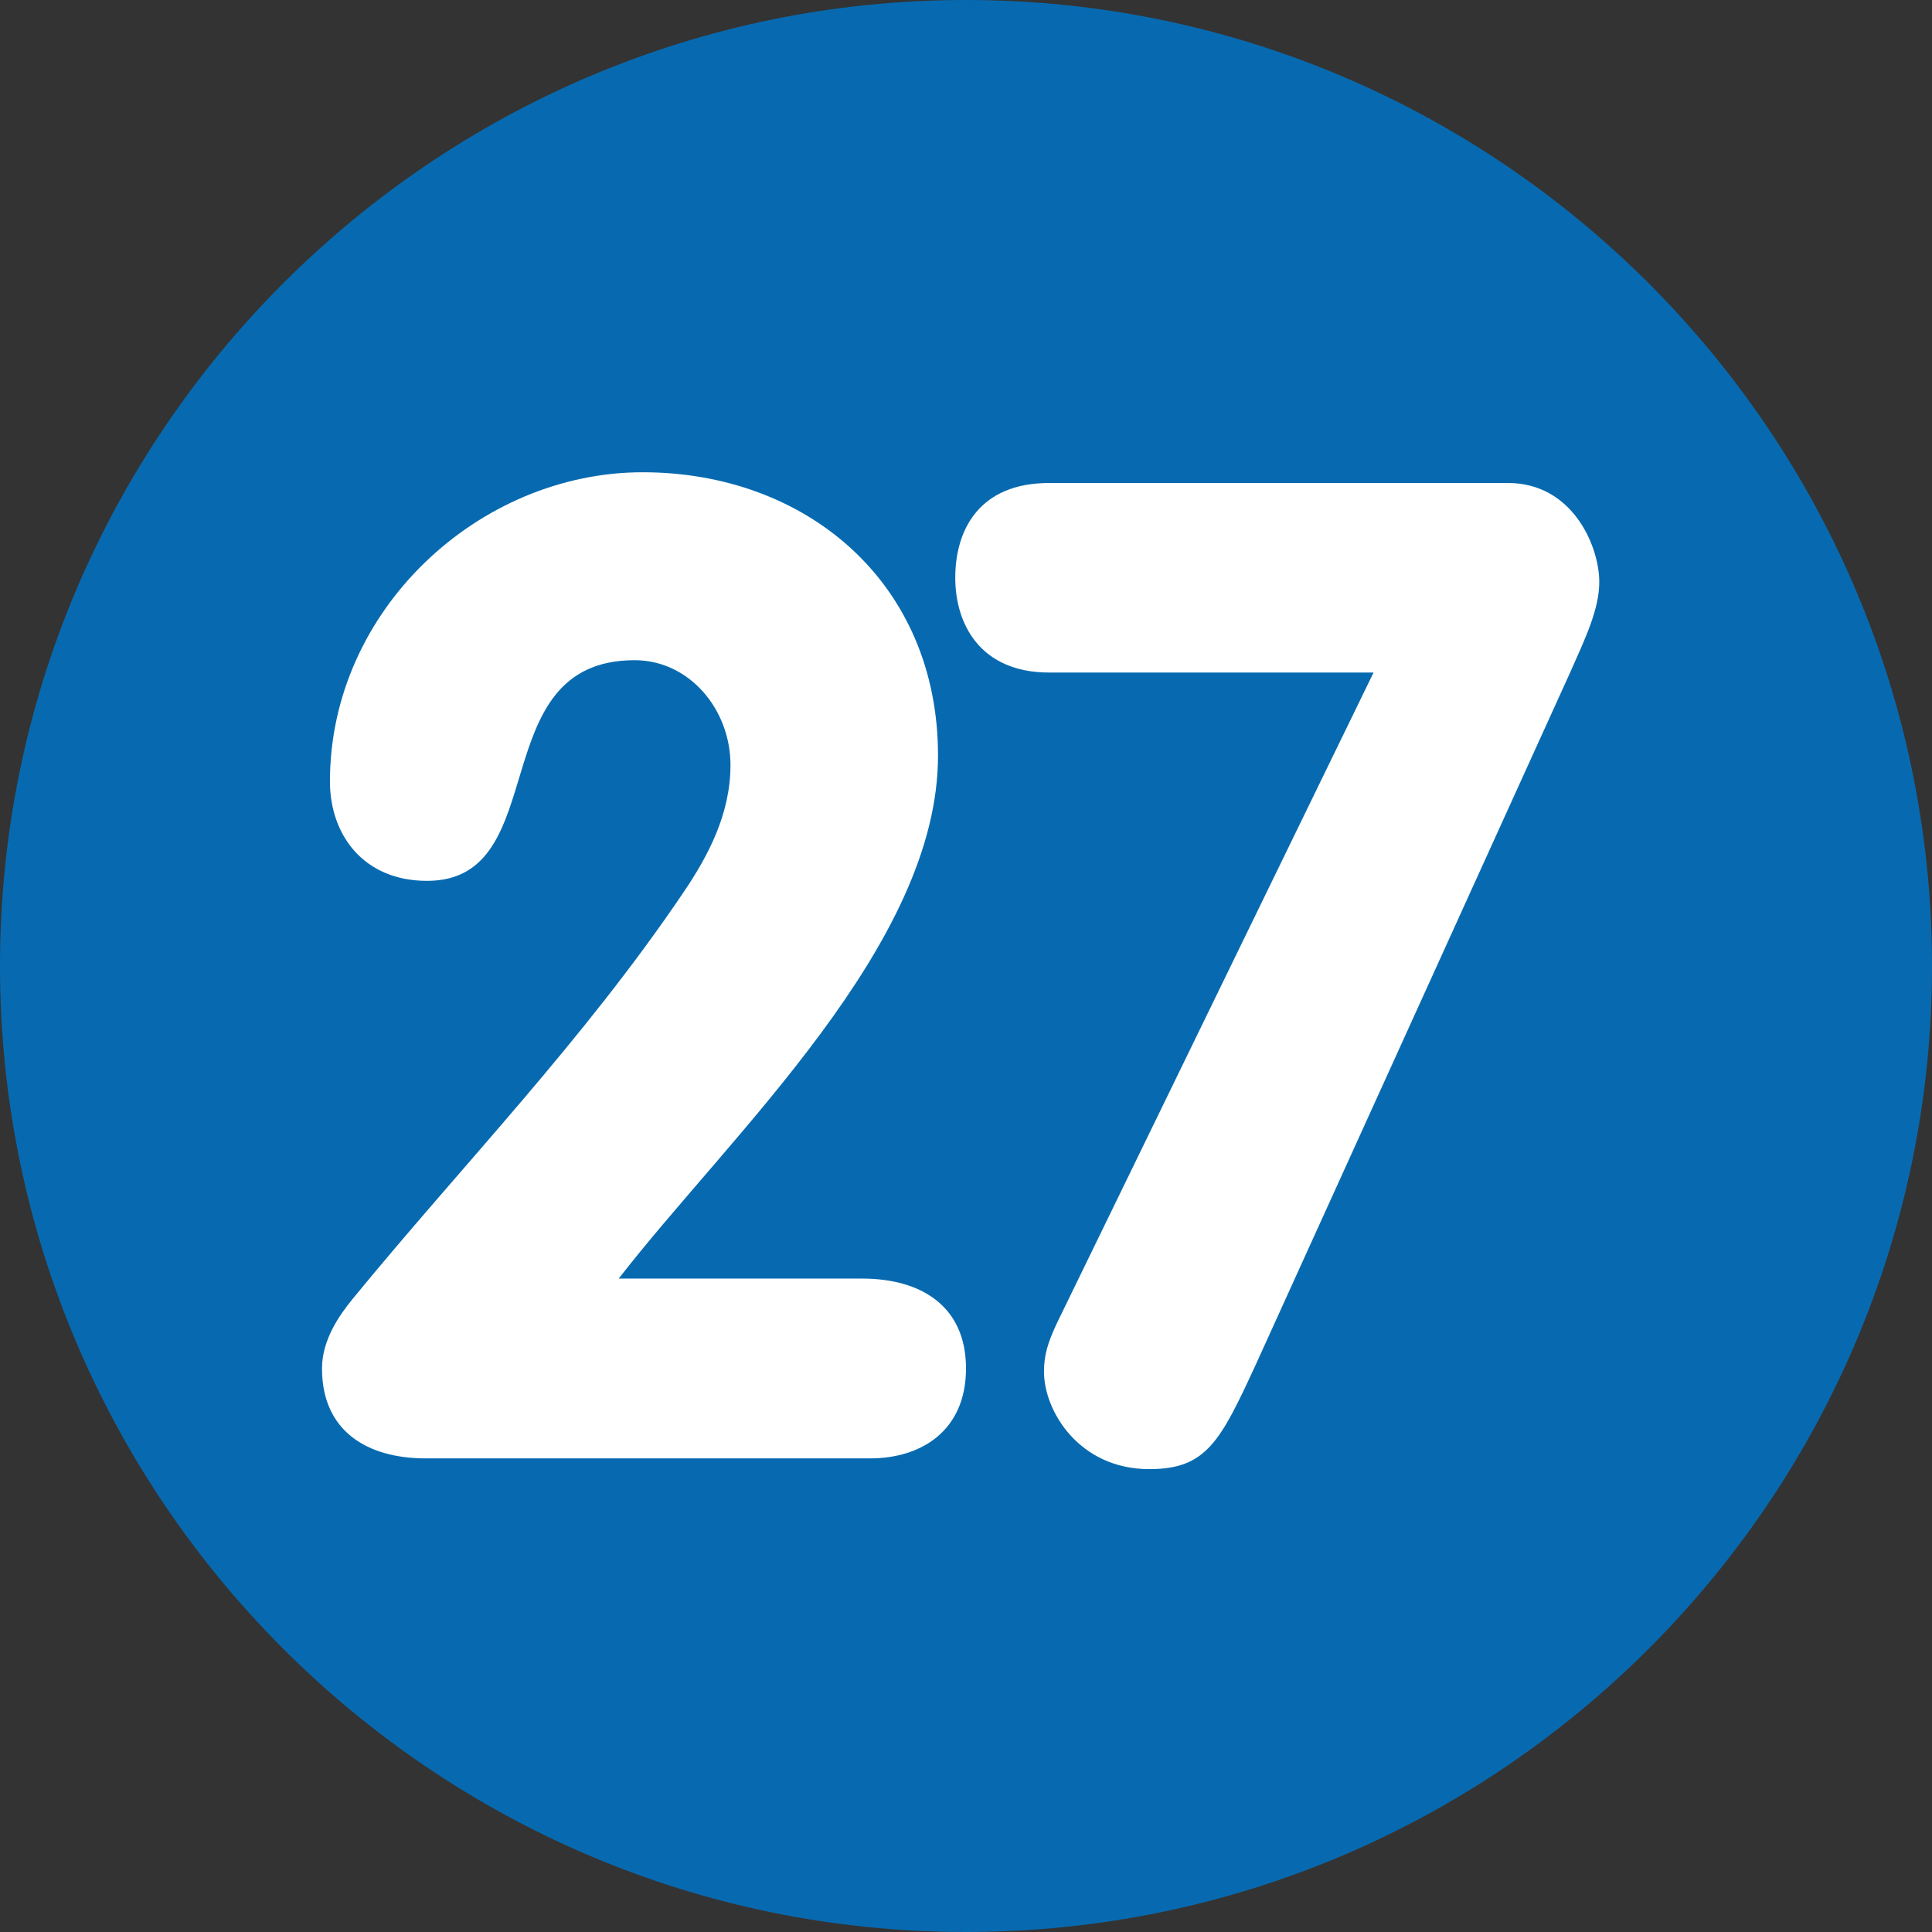 <svg width="180" height="180" viewBox="0 0 180 180" fill="none" xmlns="http://www.w3.org/2000/svg">
<rect x="0" y="0" width="180" height="180" fill="#333333" stroke="none"/>
<path d="M89.983 180C40.366 180 0 139.629 0 90.006C0 40.377 40.366 0 89.983 0C139.618 0 180 40.377 180 90.006C180 139.629 139.618 180 89.983 180Z" fill="#076AB0"/>
<path d="M80.325 119.123C85.782 119.123 90 121.661 90 127.497C90 133.337 85.782 135.875 81.072 135.875H39.667C34.21 135.875 30 133.337 30 127.497C30 124.837 31.607 122.549 32.847 121.026C43.138 108.466 54.297 97.038 63.716 83.082C65.947 79.783 68.058 75.85 68.058 71.283C68.058 66.081 64.216 61.509 59.13 61.509C44.873 61.509 51.69 82.067 39.791 82.067C33.842 82.067 30.74 77.753 30.74 72.805C30.74 56.815 44.625 44 59.874 44C75.123 44 87.393 54.277 87.393 70.394C87.393 88.03 68.182 105.547 57.643 119.123H80.325Z" fill="white"/>
<path d="M127.973 62.659H97.739C91.362 62.659 89 58.182 89 53.832C89 49.35 91.244 45 97.739 45H140.494C146.52 45 149 50.885 149 54.216C149 56.774 147.701 59.461 146.284 62.659L116.991 127.152C113.684 134.32 112.385 136.875 107.071 136.875C100.573 136.875 97.266 131.502 97.266 127.791C97.266 126.256 97.62 125.105 98.451 123.314L127.973 62.659Z" fill="white"/>
</svg>
